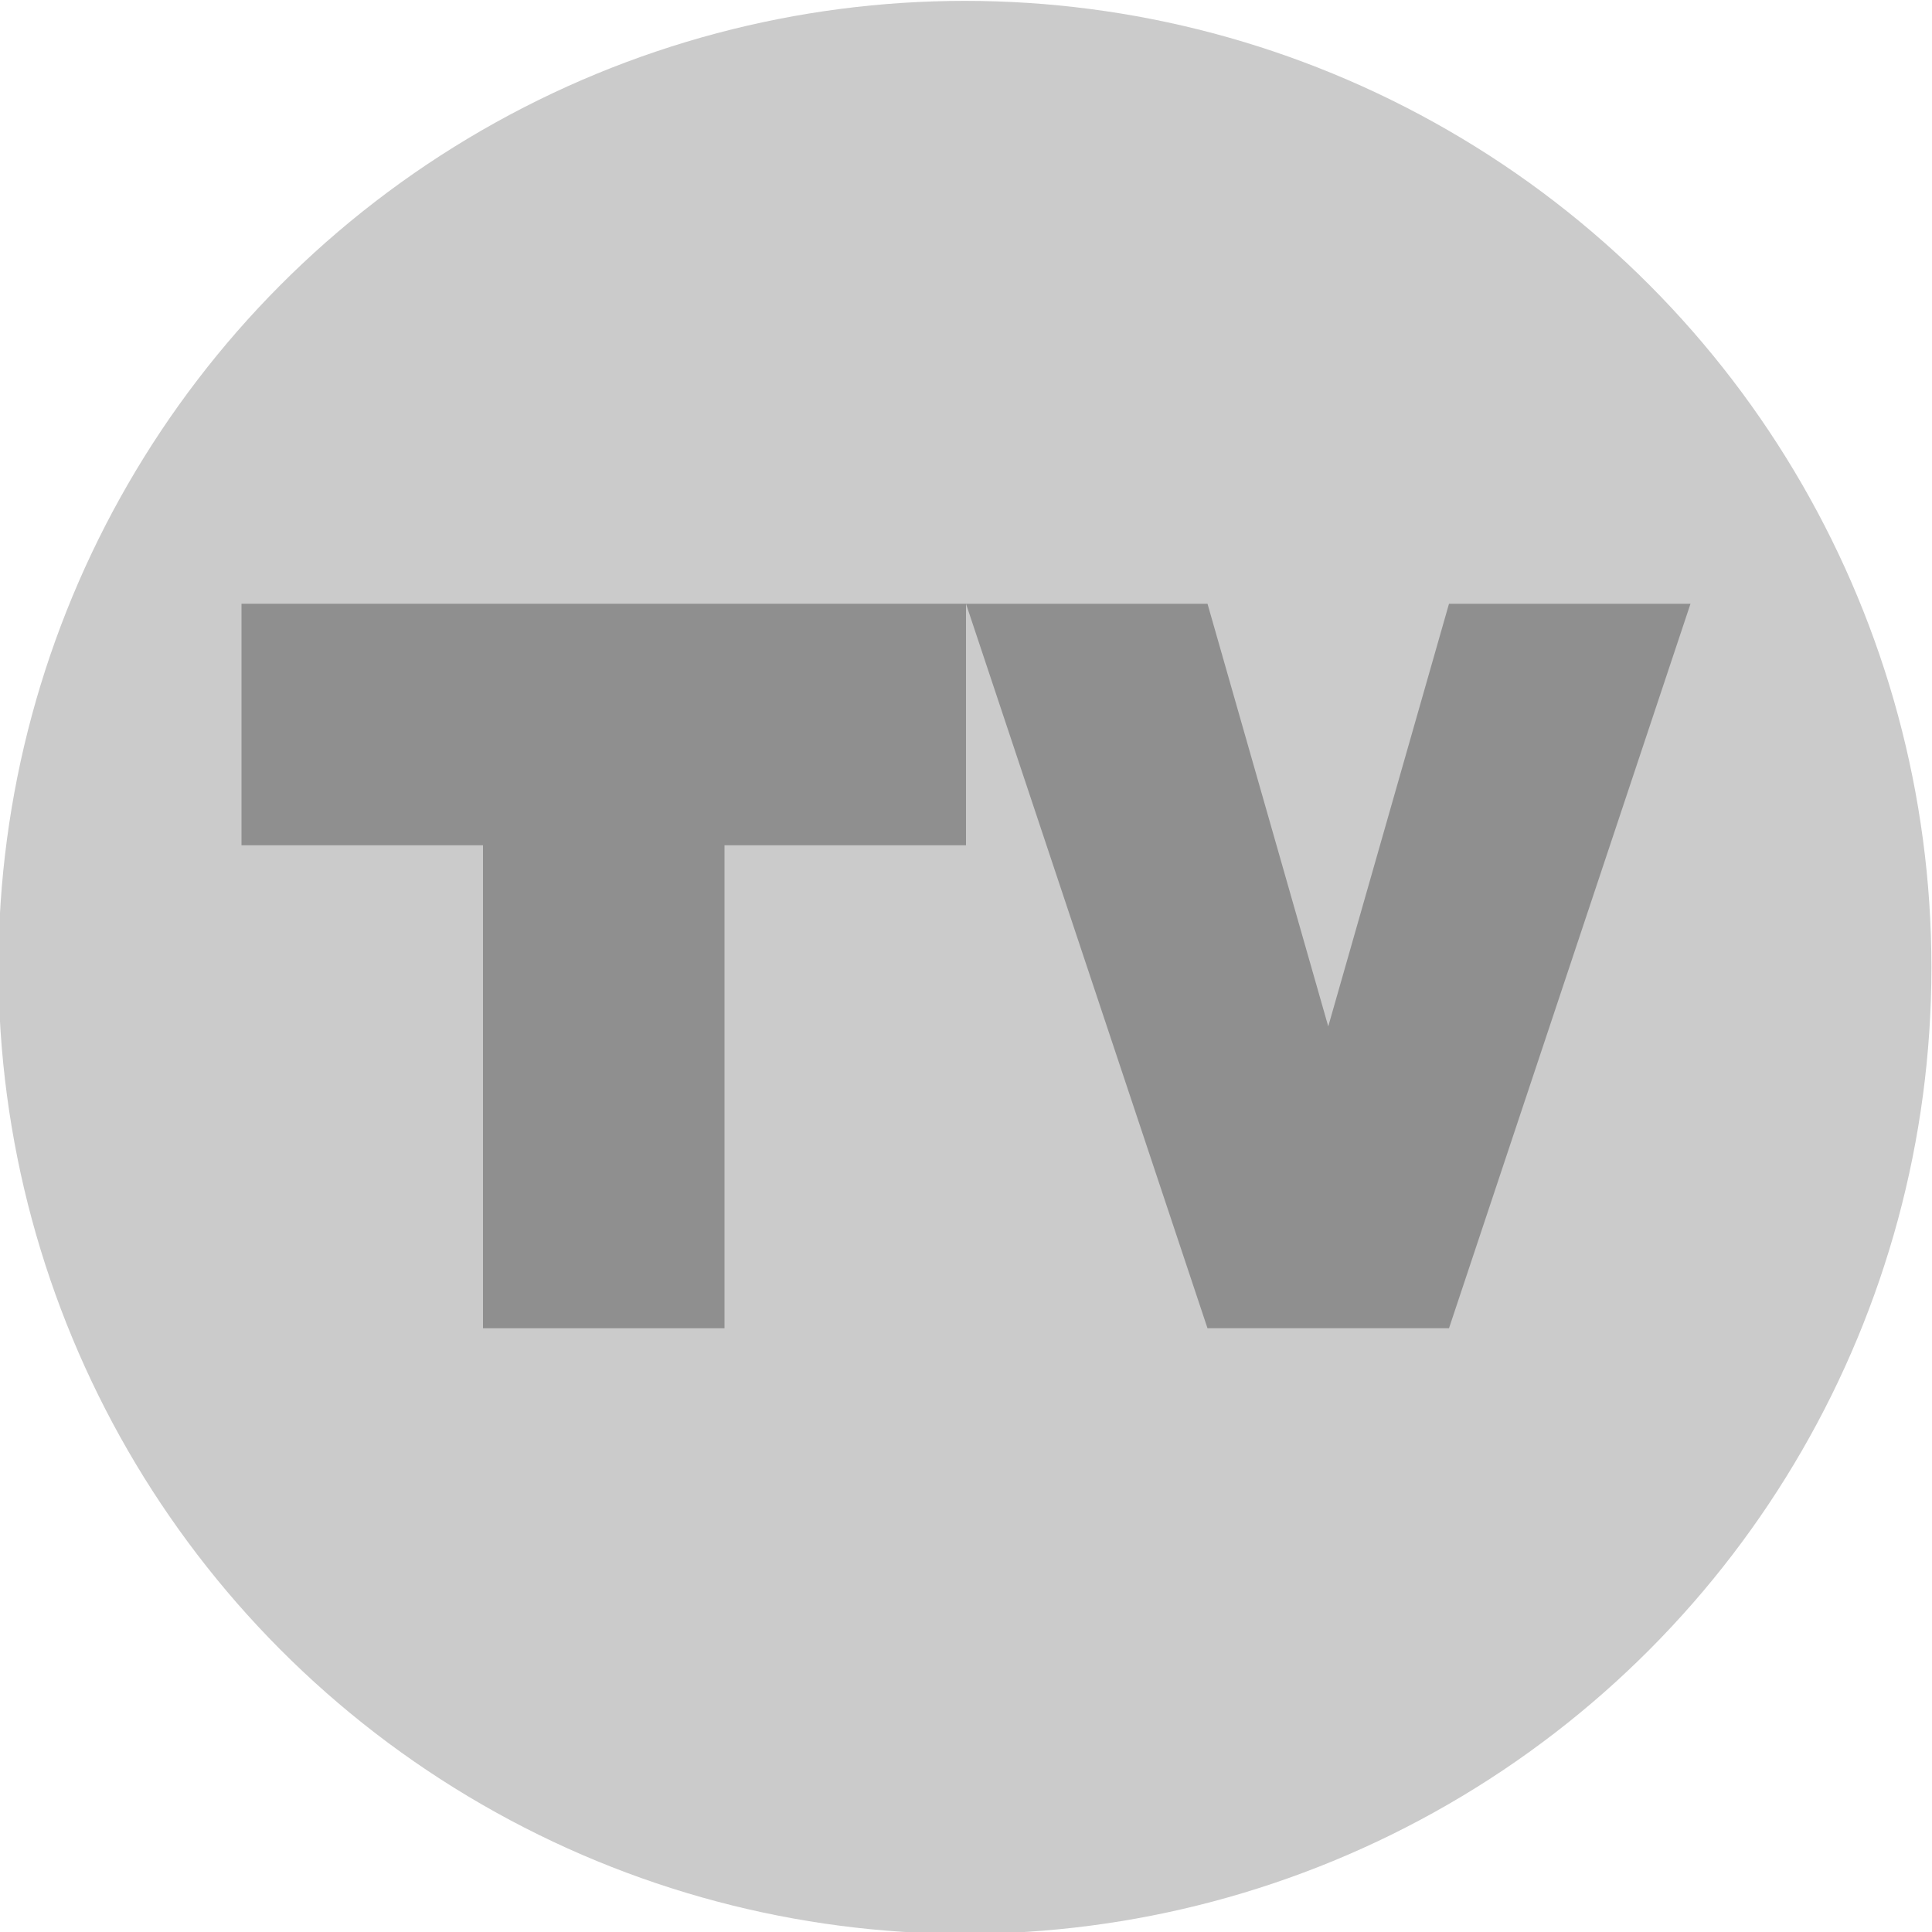 <svg xmlns="http://www.w3.org/2000/svg" width="16" height="16" version="1">
 <g transform="translate(-16,-16)">
  <g transform="matrix(.667 0 0 .667 40.154 1.504)">
   <circle fill="#cbcbcb" cx="-24.232" cy="33.744" r="12"/>
  </g>
  <path fill="#8f8f8f" d="m18 21v2h2v4h2v-4h2v-2z"/>
  <path fill="#8f8f8f" d="m24 21 2 6h2l2-6h-2l-1 3.5-1-3.5z"/>
 </g>
</svg>
